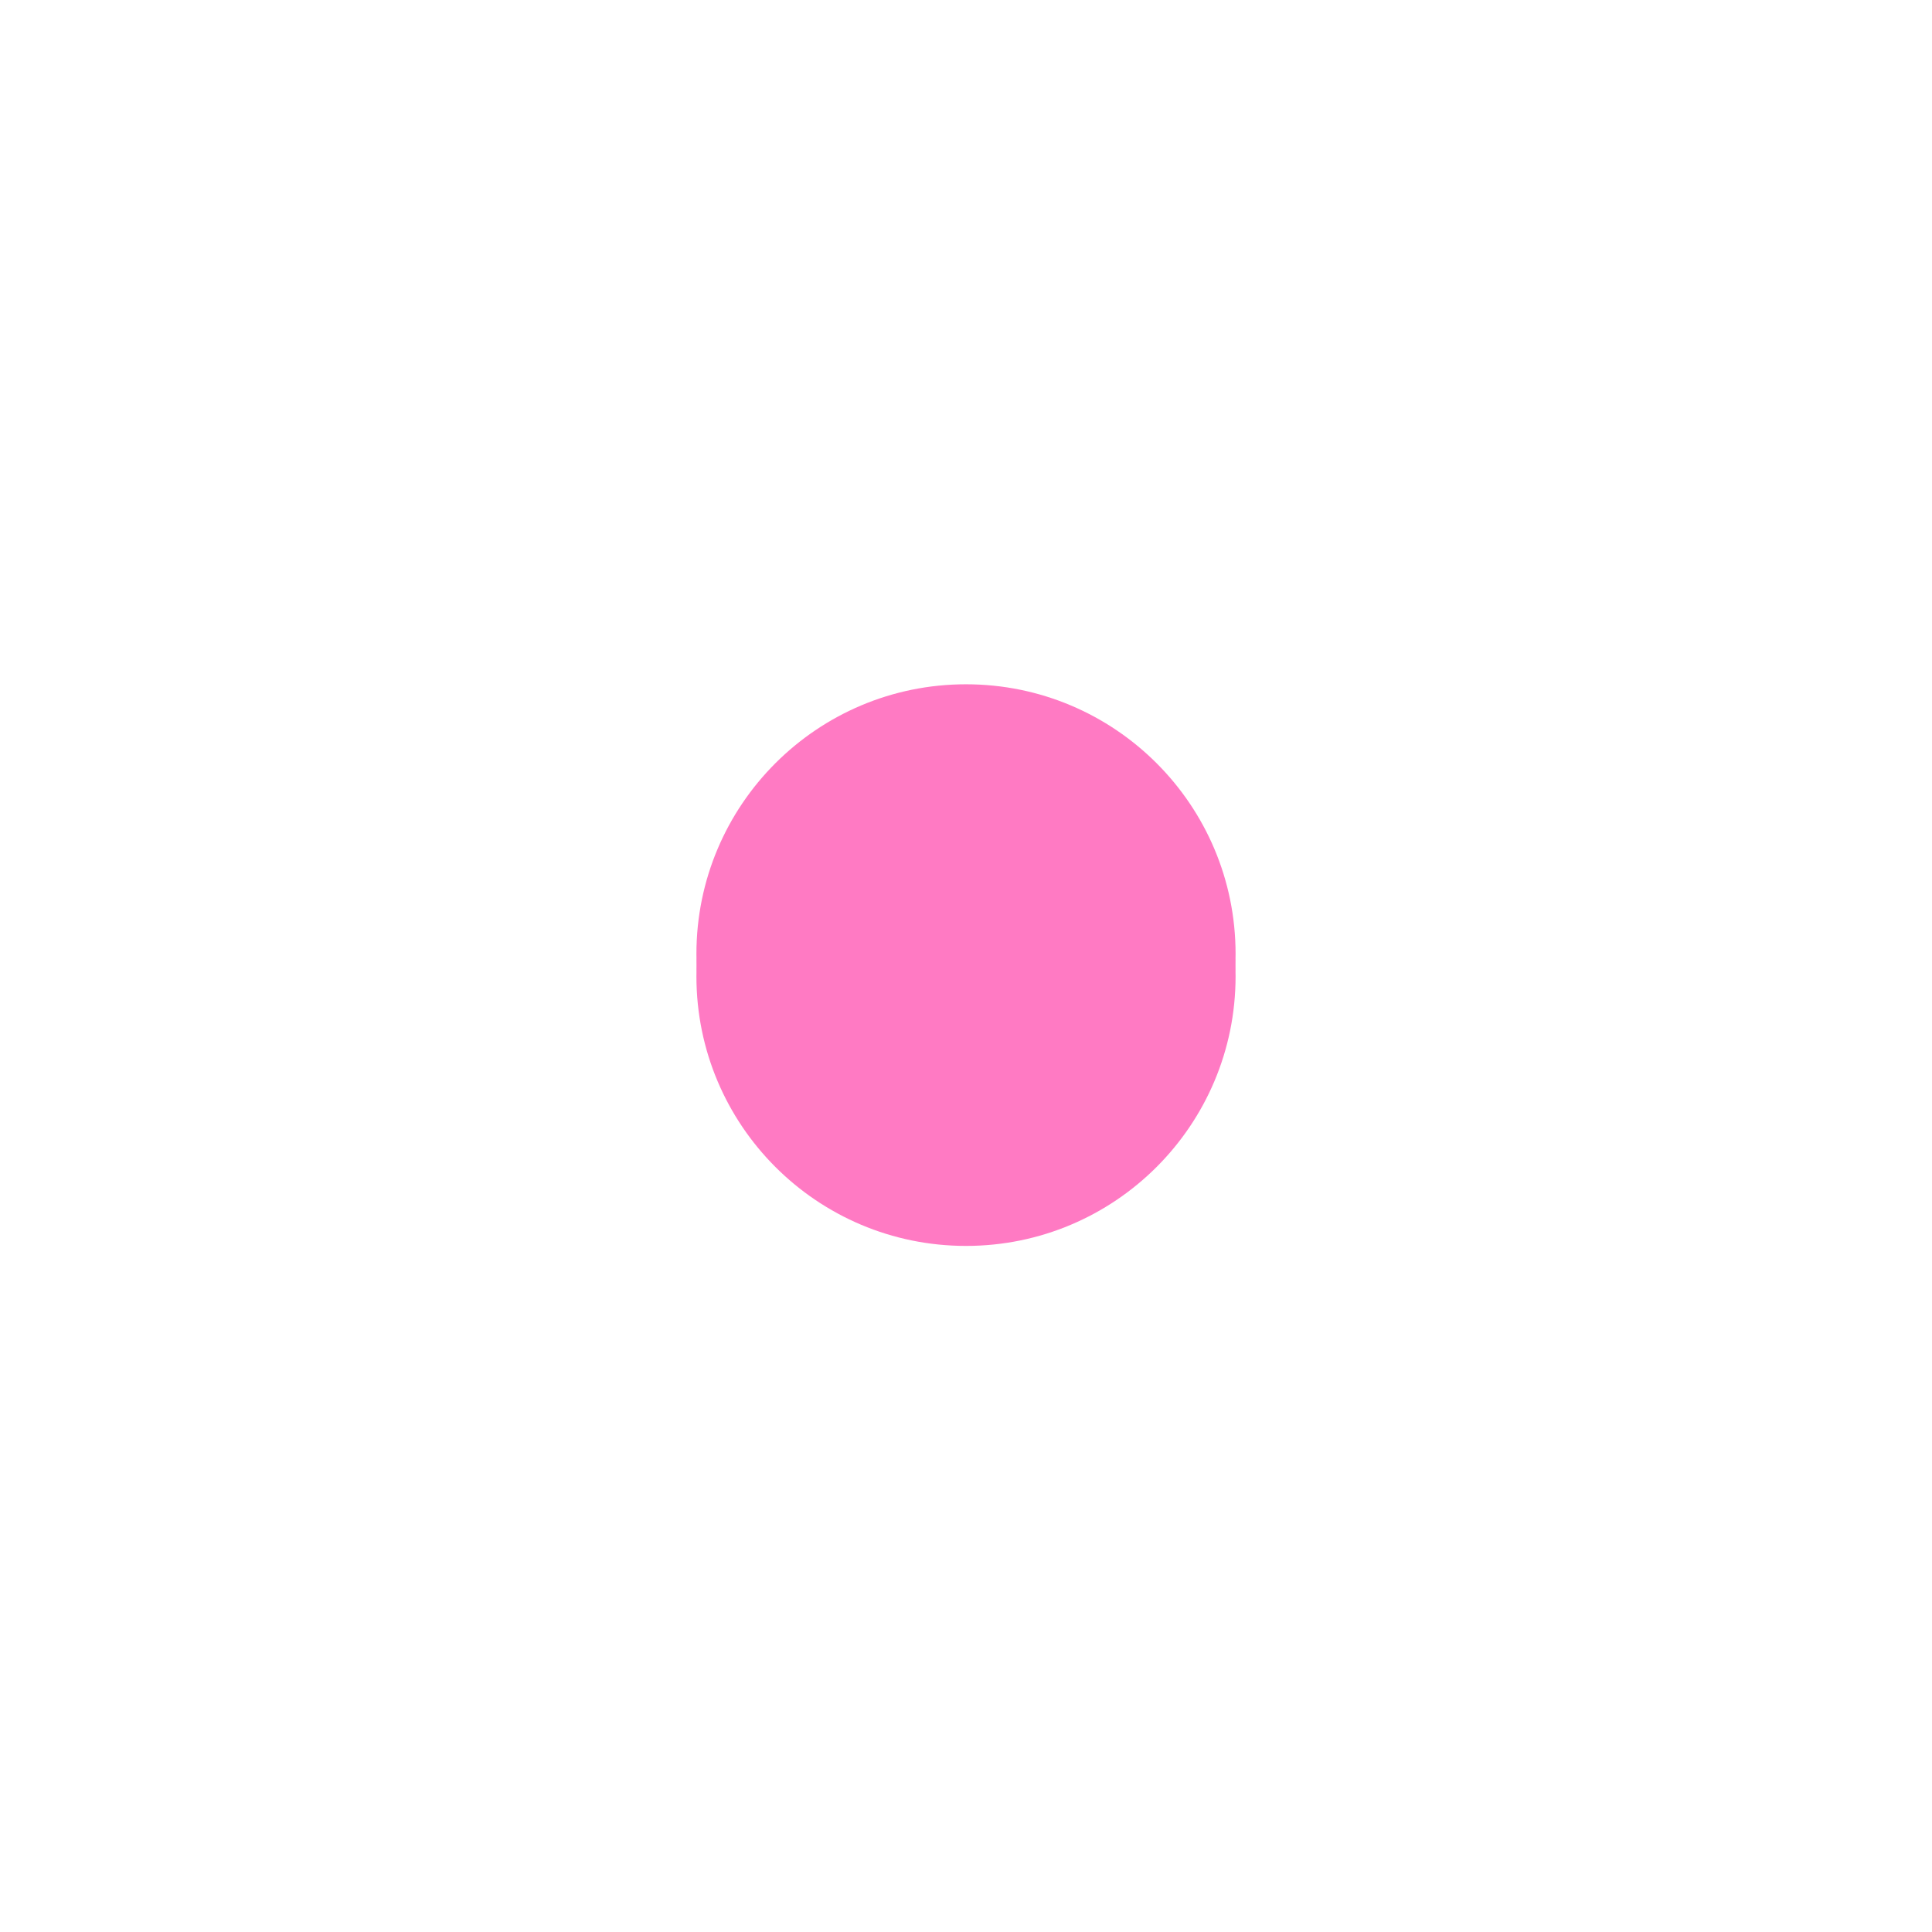 <svg
                  width="32"
                  height="32"
                  viewBox="0 0 42 43"
                  fill="none"
                  xmlns="http://www.w3.org/2000/svg">
                  <circle cx="21" cy="21.23" r="6" fill="#FF7AC3" />
                  <g filter="url(#filter0_f_394_6126)">
                    <circle cx="21" cy="21.73" r="6" fill="#FF7AC3" />
                  </g>
                  <defs>
                    <filter
                      id="filter0_f_394_6126"
                      x="0"
                      y="0.73"
                      width="42"
                      height="42"
                      filterUnits="userSpaceOnUse"
                      color-interpolation-filters="sRGB">
                      <feFlood flood-opacity="0" result="BackgroundImageFix" />
                      <feBlend
                        mode="normal"
                        in="SourceGraphic"
                        in2="BackgroundImageFix"
                        result="shape" />
                      <feGaussianBlur
                        id="blur"
                        stdDeviation="0"
                        result="effect1_foregroundBlur_394_6126">
                        <animate
                          attributeName="stdDeviation"
                          from="0"
                          to="7.5"
                          dur="1s"
                          begin="0s"
                          repeatCount="indefinite" />
                      </feGaussianBlur>
                      <feColorMatrix
                        type="saturate"
                        values="4"
                        result="saturatedResult" />
                    </filter>
                  </defs>
                </svg>